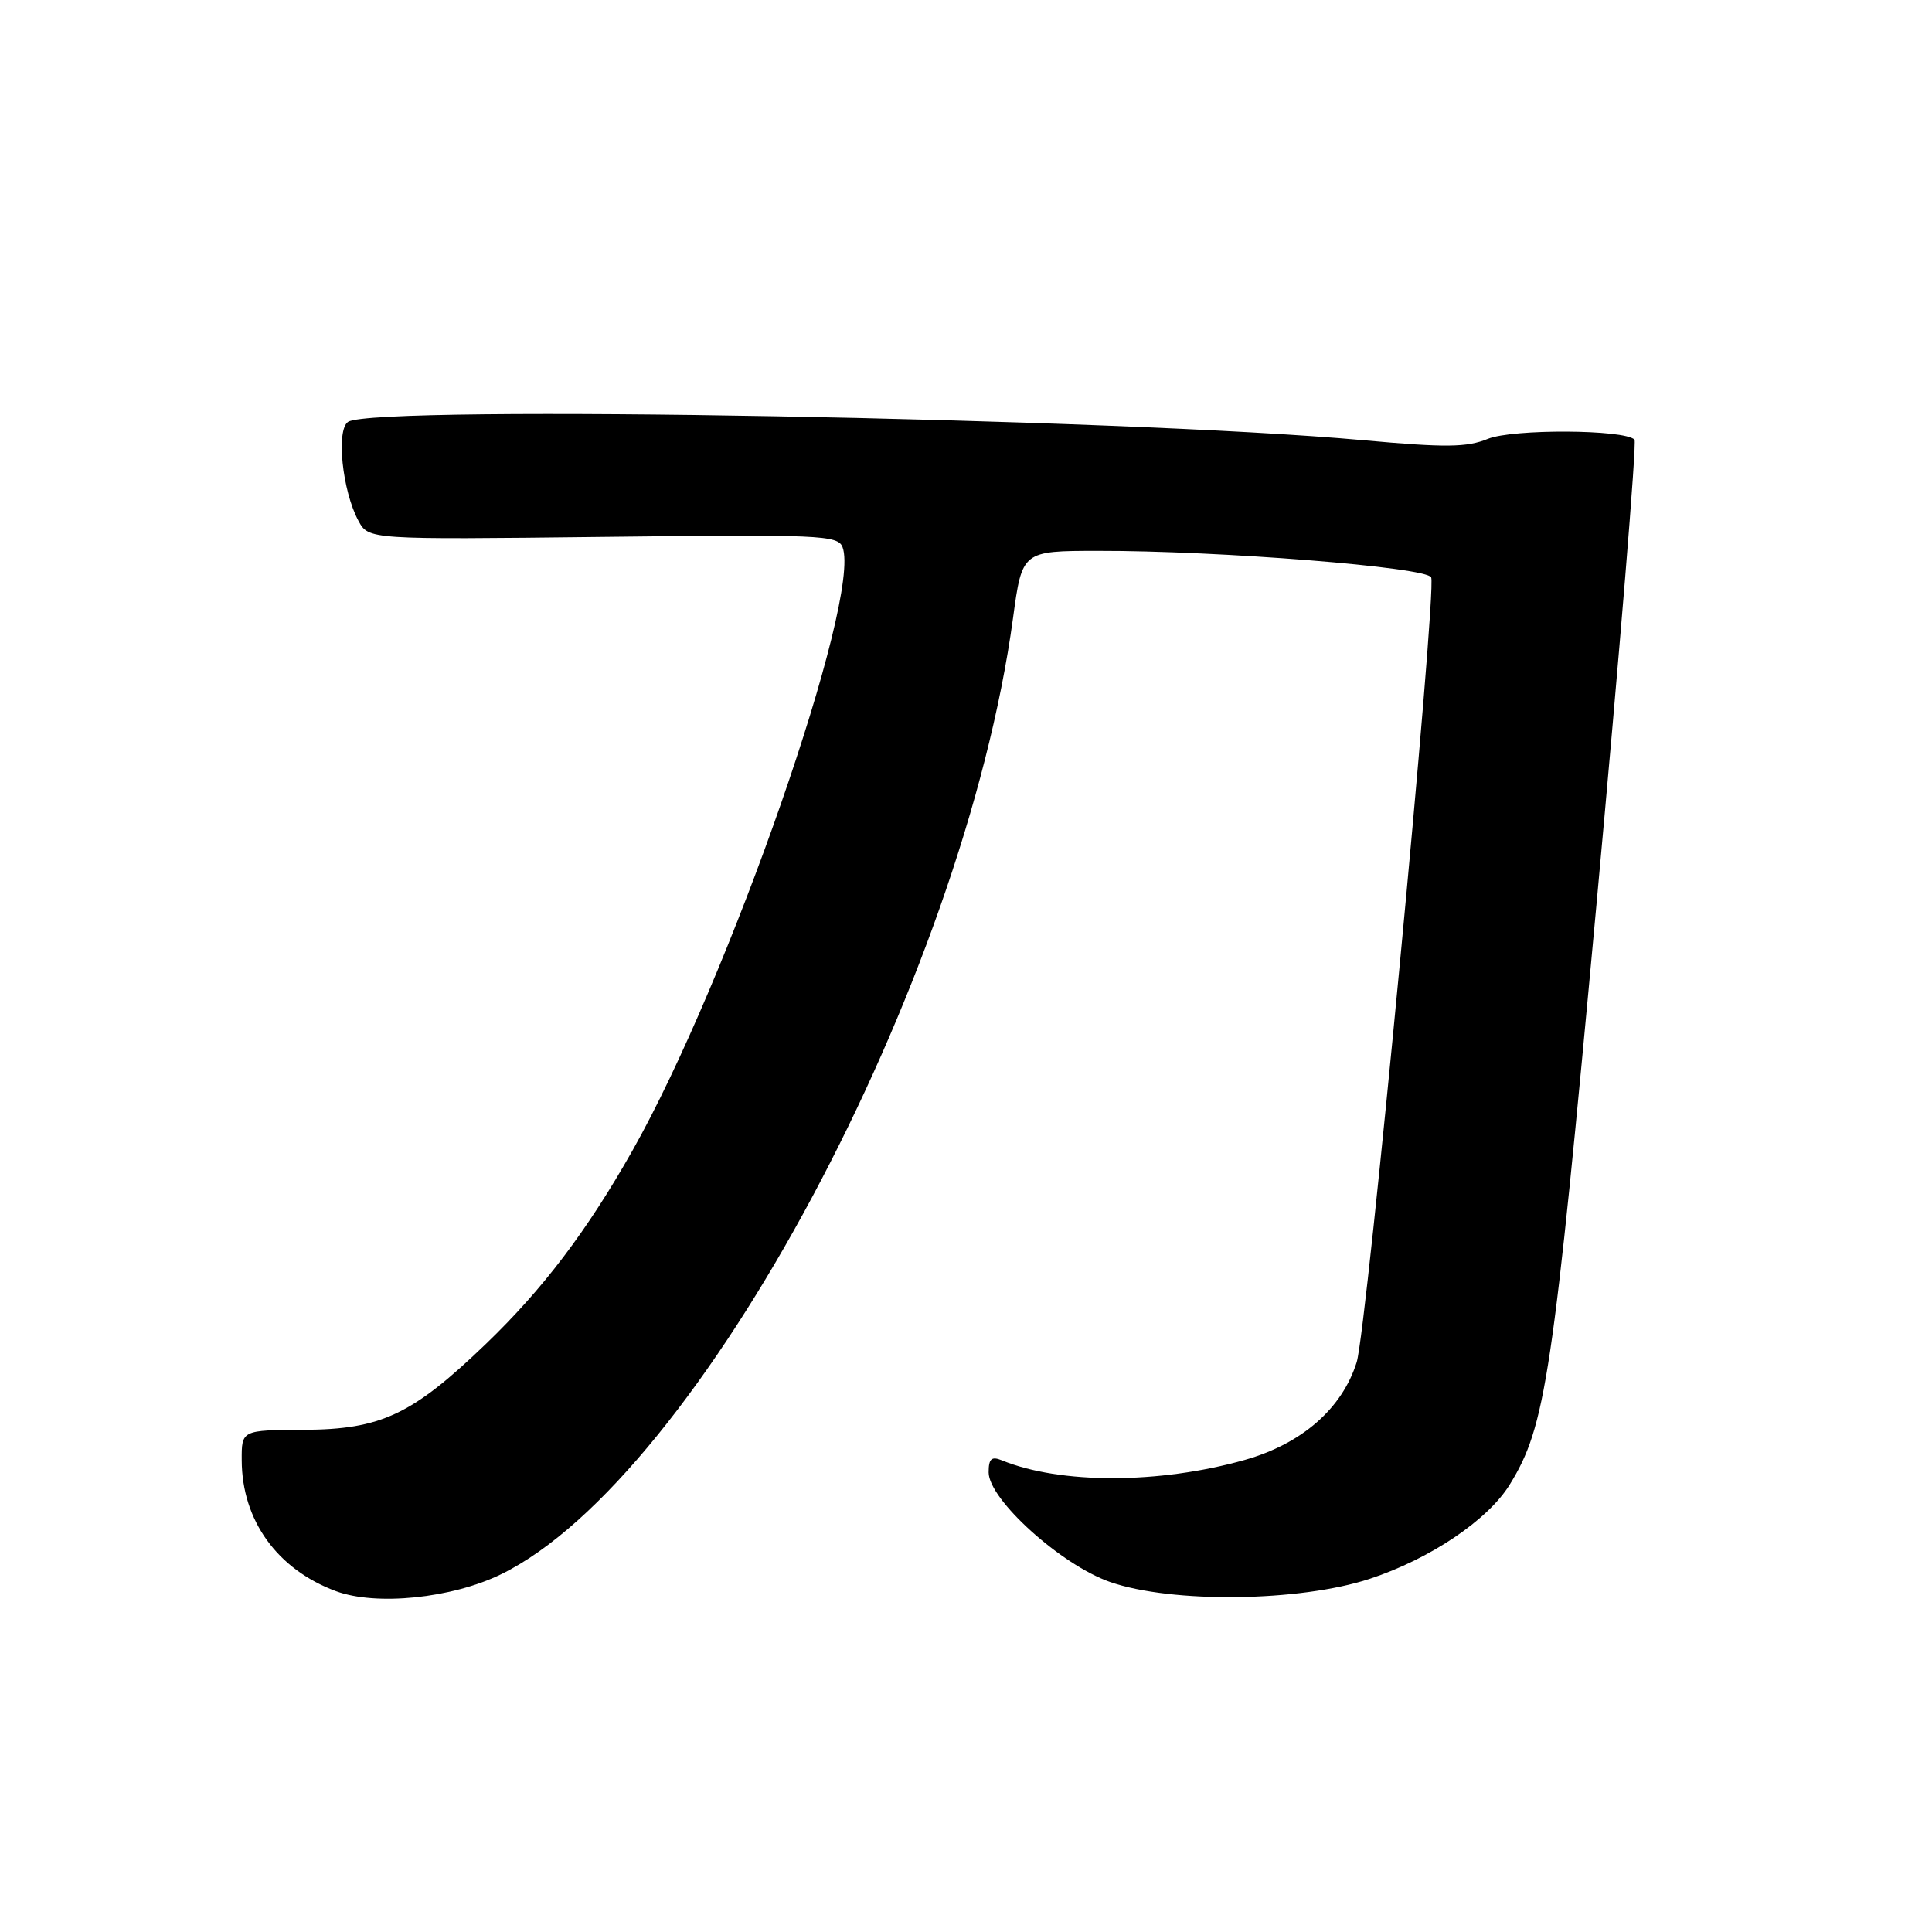 <?xml version="1.0" encoding="UTF-8" standalone="no"?>
<!DOCTYPE svg PUBLIC "-//W3C//DTD SVG 1.1//EN" "http://www.w3.org/Graphics/SVG/1.1/DTD/svg11.dtd" >
<svg xmlns="http://www.w3.org/2000/svg" xmlns:xlink="http://www.w3.org/1999/xlink" version="1.1" viewBox="0 0 256 256">
 <g >
 <path fill="currentColor"
d=" M 66.41 208.59 C 92.53 195.81 127.65 130.19 134.23 81.90 C 135.44 73.00 135.44 73.00 145.47 72.99 C 161.59 72.96 189.13 75.16 189.64 76.51 C 190.40 78.48 181.11 176.20 179.77 180.49 C 177.84 186.65 172.50 191.31 164.93 193.45 C 153.59 196.65 140.50 196.67 132.75 193.50 C 131.38 192.94 131.00 193.29 131.00 195.09 C 131.00 198.69 140.60 207.36 147.09 209.62 C 155.26 212.46 172.20 212.26 181.50 209.20 C 189.49 206.57 197.16 201.41 200.05 196.71 C 204.81 188.99 205.75 182.69 211.53 119.97 C 214.62 86.34 216.90 58.56 216.58 58.25 C 215.22 56.89 200.41 56.82 197.15 58.15 C 194.37 59.29 191.55 59.32 180.65 58.33 C 148.32 55.40 49.74 53.61 46.14 55.89 C 44.51 56.92 45.35 65.04 47.49 69.00 C 48.84 71.50 48.84 71.50 79.91 71.14 C 108.63 70.80 111.03 70.90 111.64 72.50 C 114.21 79.21 96.55 129.93 83.78 152.50 C 77.77 163.12 71.94 170.81 64.36 178.10 C 54.63 187.46 50.50 189.41 40.25 189.46 C 32.01 189.50 32.01 189.50 32.03 193.50 C 32.06 201.46 36.73 207.94 44.50 210.83 C 49.83 212.81 59.87 211.79 66.41 208.59 Z "/>
</g>
</svg>